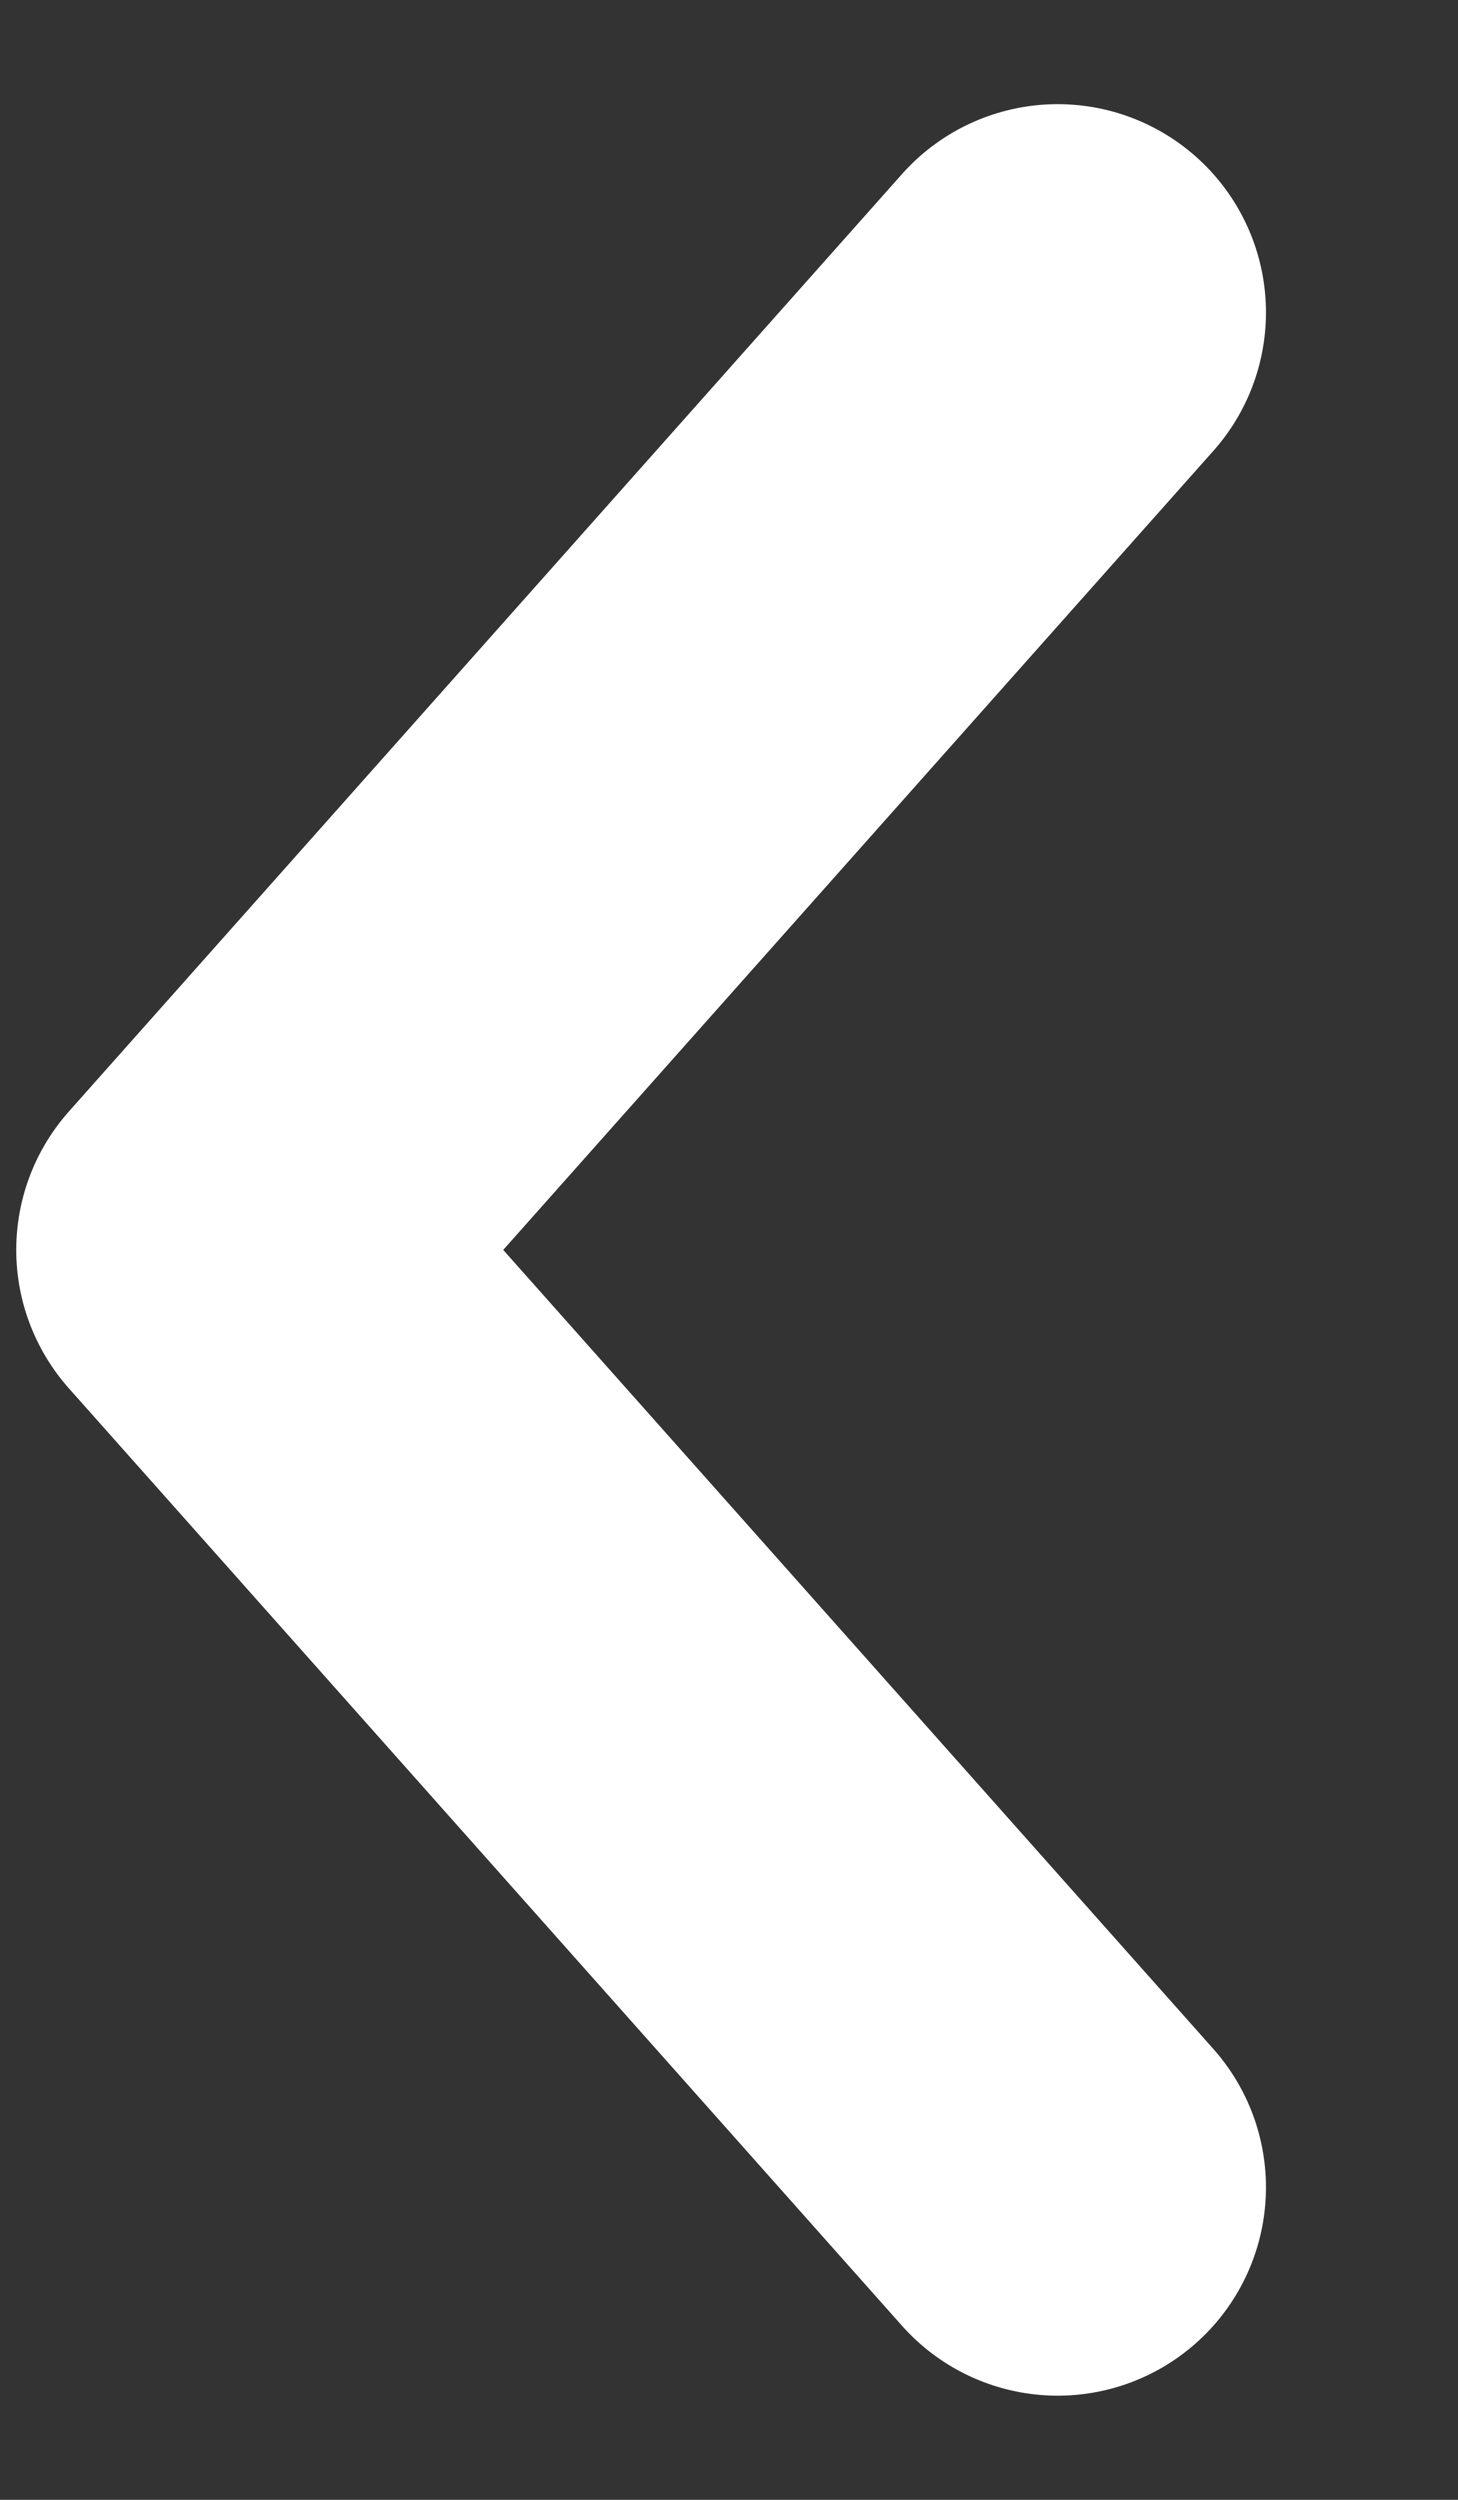 <svg width="7" height="12" viewBox="0 0 7 12" fill="none" xmlns="http://www.w3.org/2000/svg">
<rect x="0" y="0" width="7" height="12" fill="#333333" stroke="none"/>
<path d="M5.078 1.5L1.078 6L5.078 10.5" stroke="white" stroke-width="2" stroke-linecap="round" stroke-linejoin="round"/>
</svg>
